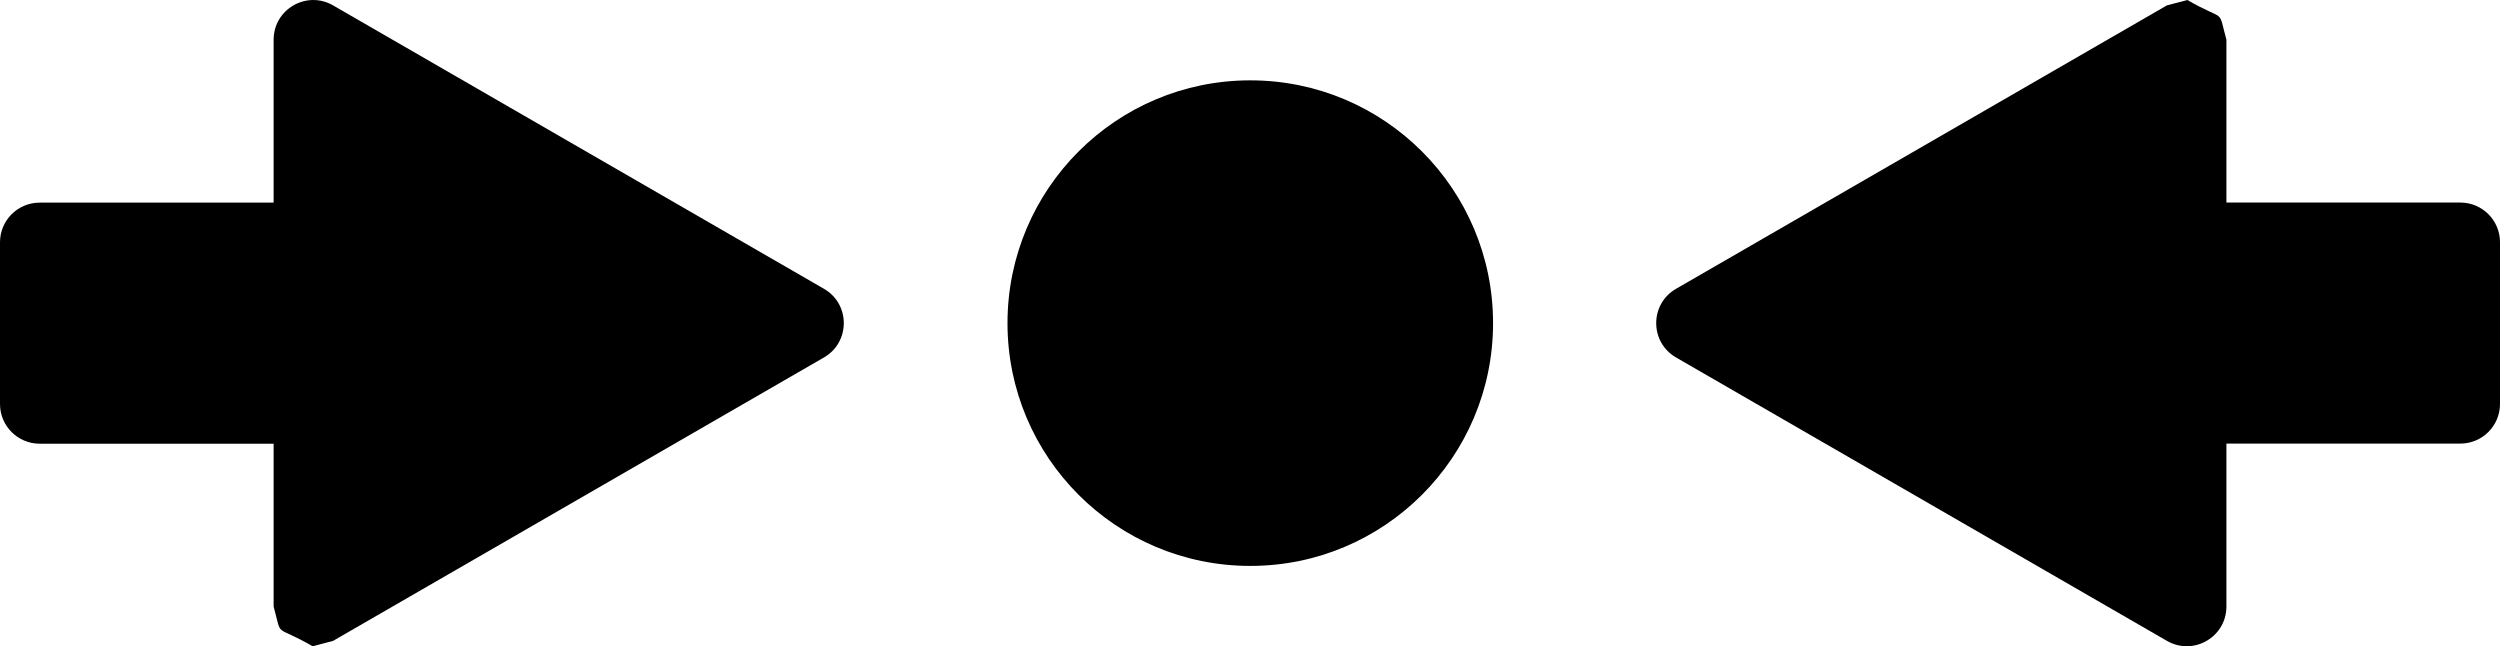 <?xml version="1.0" encoding="UTF-8" standalone="no"?>
<svg
   version="1.1"
   x="0"
   y="0"
   width="63.07"
   height="16.304"
   viewBox="0 0 63.07 16.304"
   id="svg385"
   sodipodi:docname="transport_icons.svg.2022_08_18_11_32_28.0.svg"
   inkscape:version="1.2.1 (9c6d41e4, 2022-07-14)"
   xmlns:inkscape="http://www.inkscape.org/namespaces/inkscape"
   xmlns:sodipodi="http://sodipodi.sourceforge.net/DTD/sodipodi-0.dtd"
   xmlns="http://www.w3.org/2000/svg"
   xmlns:svg="http://www.w3.org/2000/svg">
  <defs
     id="defs389" />
  <sodipodi:namedview
     id="namedview387"
     pagecolor="#ffffff"
     bordercolor="#000000"
     borderopacity="0.25"
     inkscape:showpageshadow="2"
     inkscape:pageopacity="0.0"
     inkscape:pagecheckerboard="0"
     inkscape:deskcolor="#d1d1d1"
     showgrid="true"
     inkscape:zoom="0.85644533"
     inkscape:cx="218.92816"
     inkscape:cy="489.81527"
     inkscape:window-width="1706"
     inkscape:window-height="1027"
     inkscape:window-x="45"
     inkscape:window-y="57"
     inkscape:window-maximized="0"
     inkscape:current-layer="Layer_1">
    <inkscape:grid
       type="xygrid"
       id="grid445"
       units="in"
       spacingx="12"
       spacingy="12" />
  </sodipodi:namedview>
  <g
     id="Layer_1"
     transform="translate(-504.003,-648.011)">
    <g
       id="g298"
       inkscape:label="arrr_dot_arrl">
      <path
         d="m 535.545,662.288 c -3.383,0 -6.125,-2.742 -6.125,-6.125 0,-3.383 2.742,-6.125 6.125,-6.125 3.383,0 6.125,2.742 6.125,6.125 0,3.383 -2.742,6.125 -6.125,6.125 z"
         fill="#000000"
         id="path292" />
      <path
         d="m 511.89,664.315 c -0.998,-0.576 -0.758,-0.174 -0.984,-1.002 v -4.108 h -5.903 c -0.552,-0.001 -1,-0.448 -1,-1 v -4.082 c 0,-0.552 0.448,-1 1,-1 h 5.903 v -4.11 c 0,-0.77 0.833,-1.251 1.5,-0.866 l 12.384,7.15 c 0.667,0.385 0.667,1.347 0,1.732 l -12.384,7.15 z"
         fill="#000000"
         id="path294" />
      <path
         d="m 559.186,648.011 c 0.998,0.576 0.758,0.174 0.985,1.001 v 4.109 h 5.902 c 0.552,0 1,0.448 1,1 v 4.081 c 0,0.552 -0.448,1 -1,1 h -5.902 v 4.111 c 0,0.77 -0.834,1.251 -1.5,0.866 l -12.385,-7.15 c -0.667,-0.385 -0.667,-1.347 0,-1.732 l 12.385,-7.151 z"
         fill="#000000"
         id="path296" />
    </g>
  </g>
</svg>
